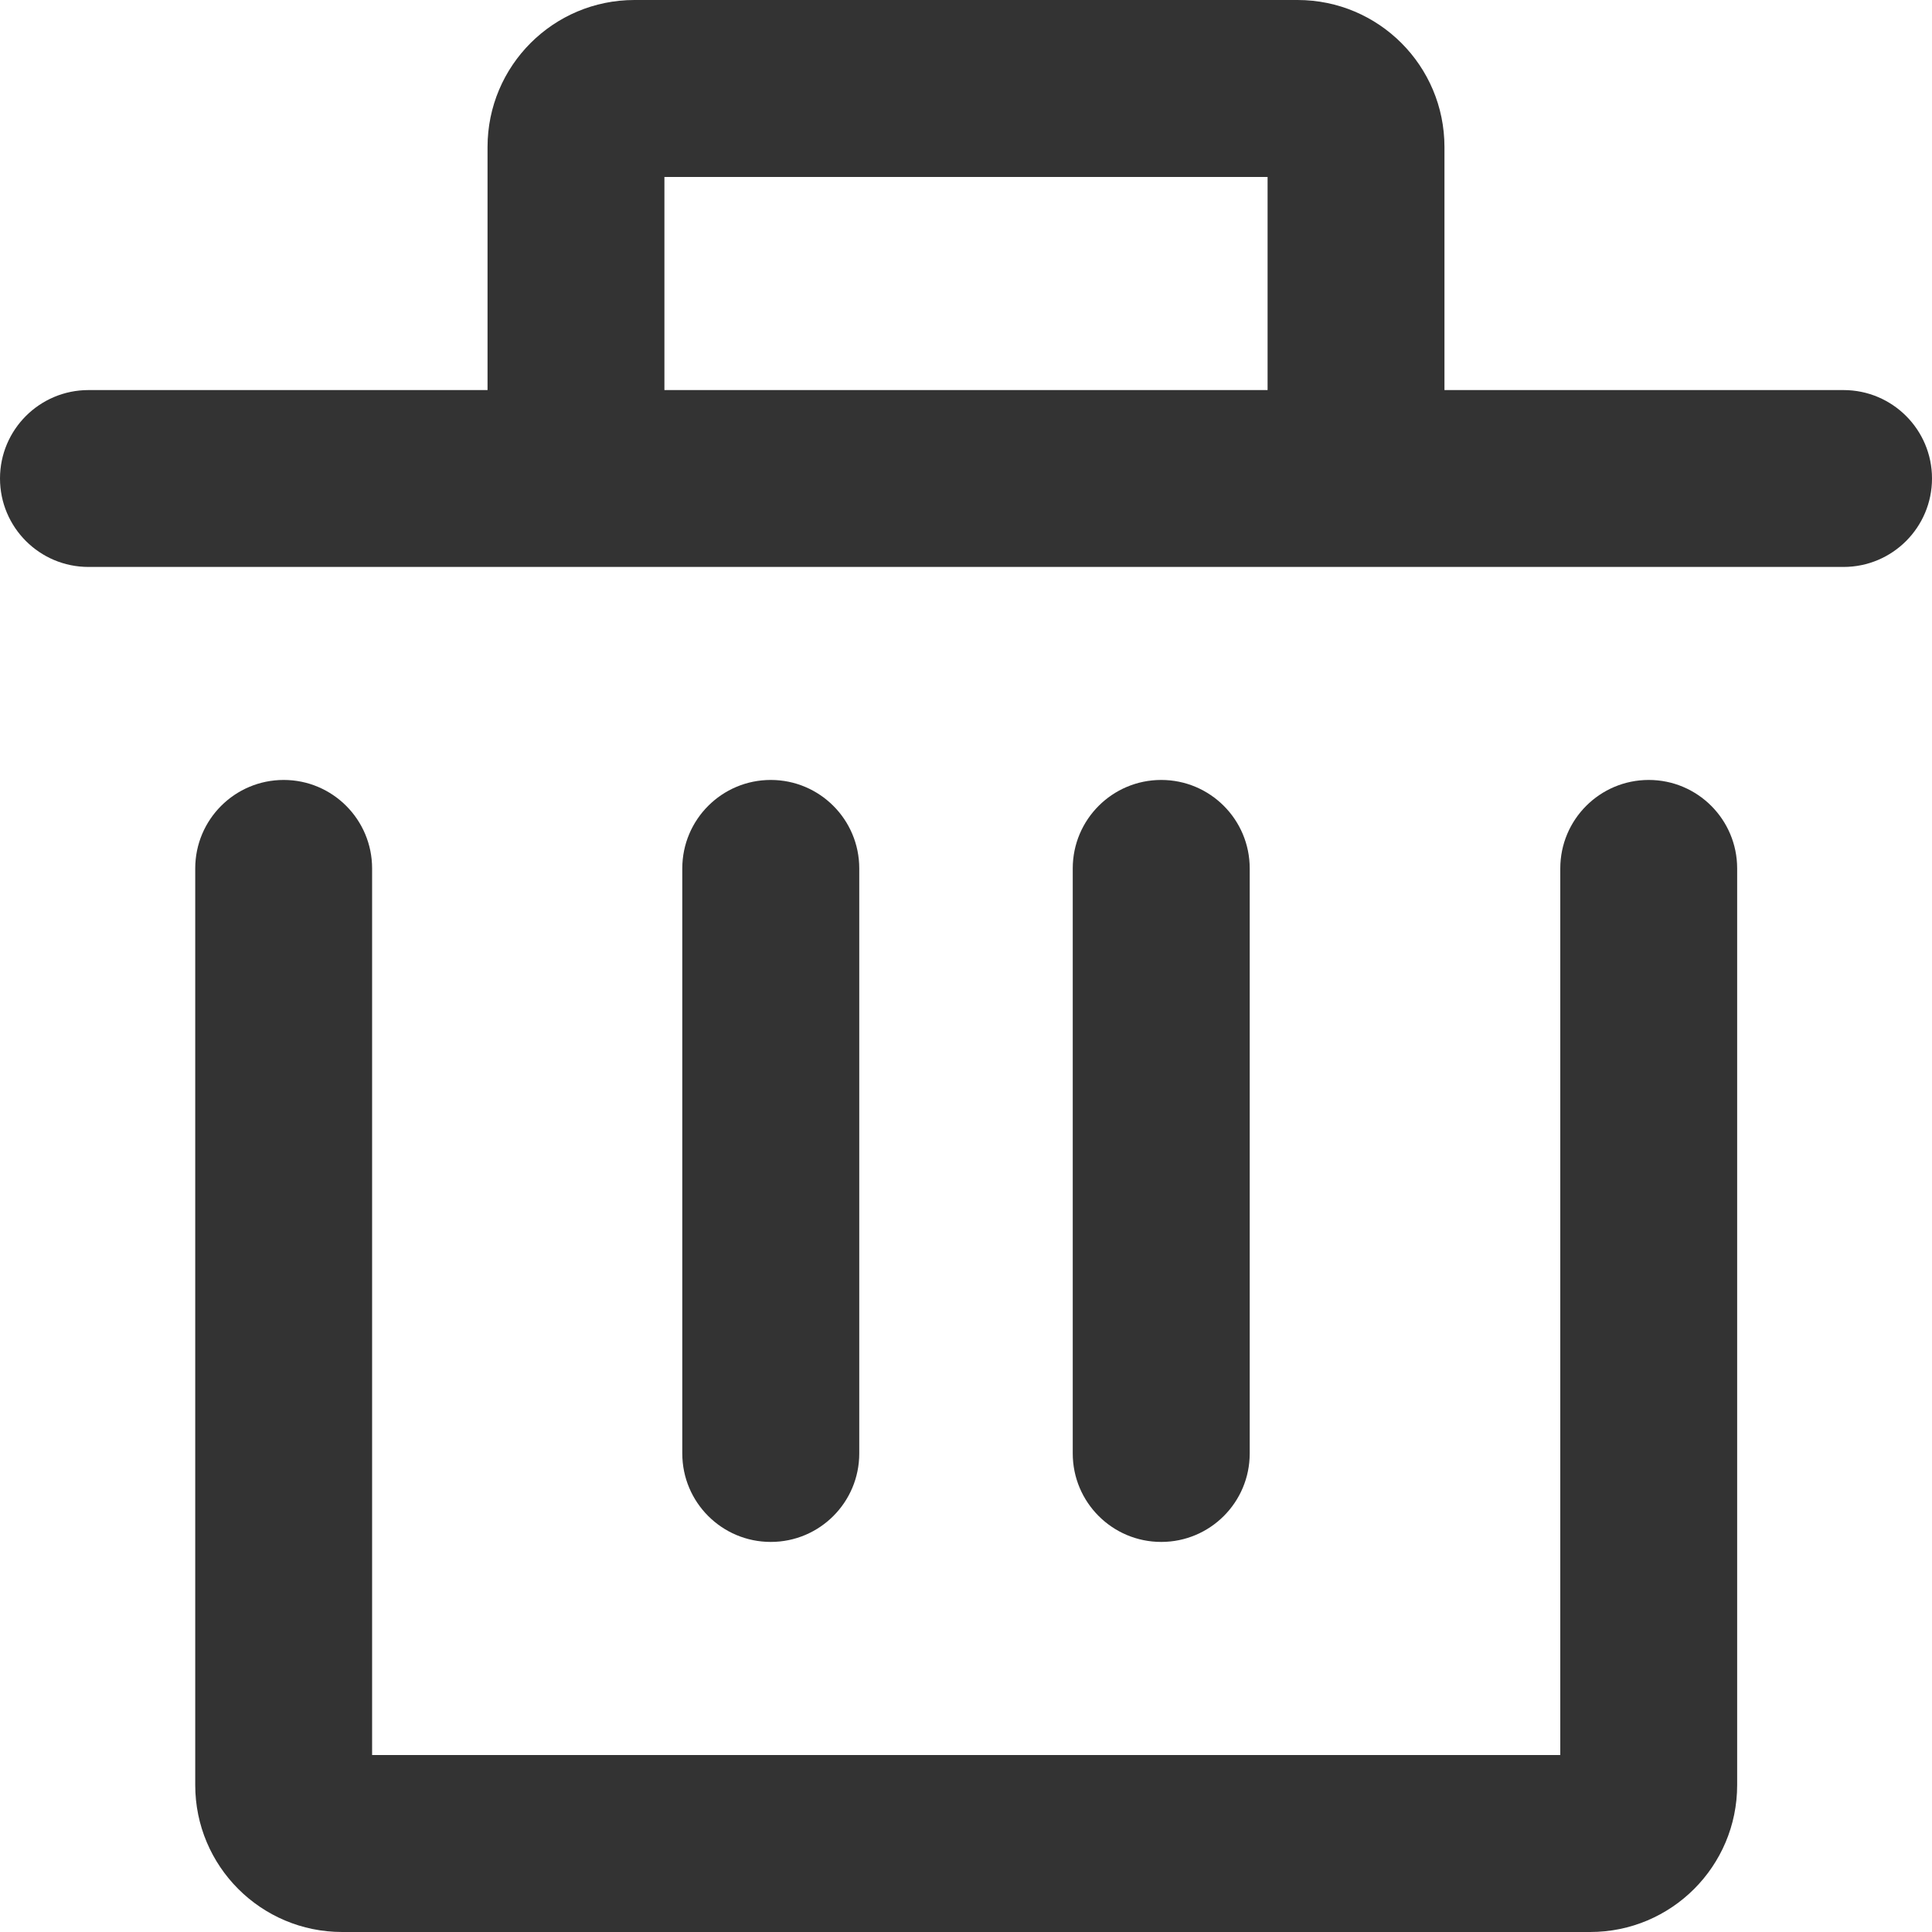 <svg width="20" height="20" viewBox="0 0 20 20" fill="none" xmlns="http://www.w3.org/2000/svg">
<path fill-rule="evenodd" clip-rule="evenodd" d="M2.937 8.074C3.442 8.074 3.852 8.484 3.852 8.99V18.168H16.152V8.99C16.152 8.484 16.562 8.074 17.068 8.074C17.573 8.074 17.983 8.484 17.983 8.99V18.479C17.983 19.319 17.302 20 16.462 20H3.542C2.702 20 2.021 19.319 2.021 18.479V8.99C2.021 8.484 2.431 8.074 2.937 8.074Z" fill="#333333"/>
<path fill-rule="evenodd" clip-rule="evenodd" d="M7.979 8.074C8.485 8.074 8.895 8.484 8.895 8.99V15.046C8.895 15.552 8.485 15.962 7.979 15.962C7.473 15.962 7.063 15.552 7.063 15.046V8.99C7.063 8.484 7.473 8.074 7.979 8.074Z" fill="#333333"/>
<path fill-rule="evenodd" clip-rule="evenodd" d="M12.021 8.074C12.527 8.074 12.937 8.484 12.937 8.99V15.046C12.937 15.552 12.527 15.962 12.021 15.962C11.515 15.962 11.105 15.552 11.105 15.046V8.99C11.105 8.484 11.515 8.074 12.021 8.074Z" fill="#333333"/>
<path fill-rule="evenodd" clip-rule="evenodd" d="M6.878 1.832V4.038H13.122V1.832H6.878ZM14.953 4.038V1.522C14.953 0.681 14.272 0 13.432 0H6.568C5.728 0 5.047 0.681 5.047 1.522V4.038H0.916C0.41 4.038 0 4.448 0 4.953C0 5.459 0.41 5.869 0.916 5.869H19.084C19.59 5.869 20 5.459 20 4.953C20 4.448 19.59 4.038 19.084 4.038H14.953Z" fill="#333333"/>
</svg>
